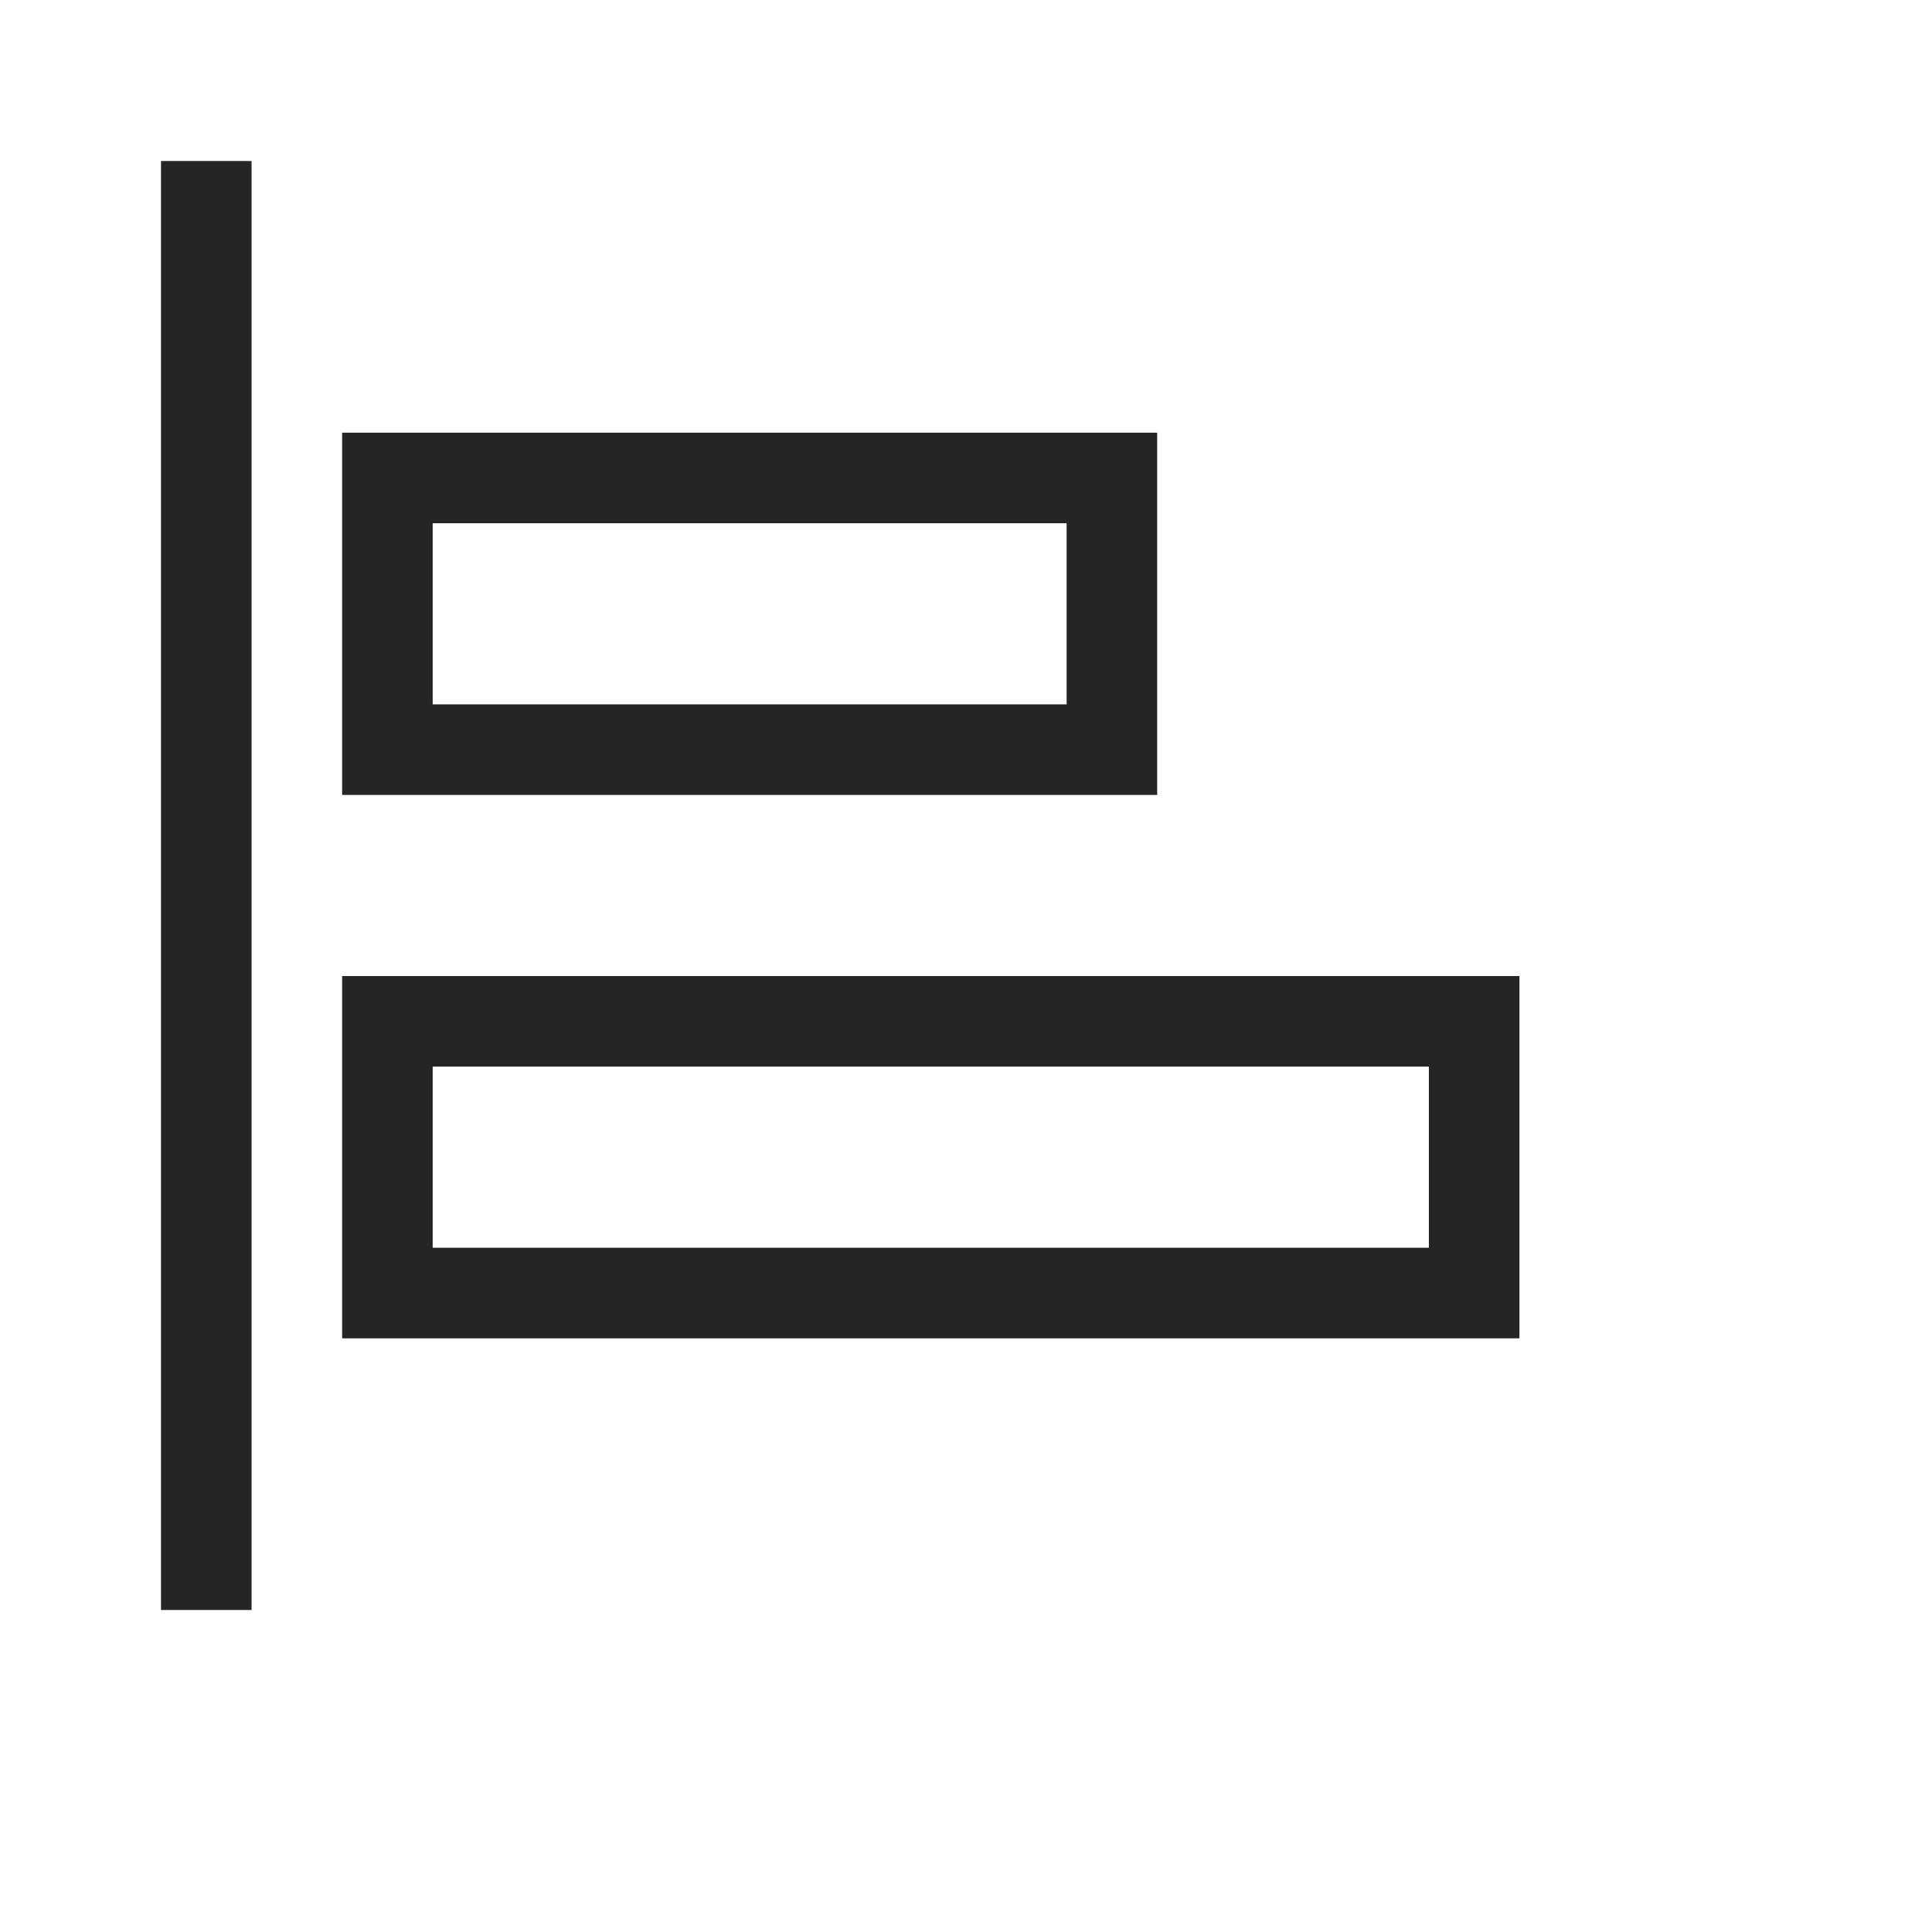 <svg width="32" height="32" viewBox="0 0 17 18" fill="none" xmlns="http://www.w3.org/2000/svg">
    <path
        transform="translate(1, 1.5) scale(0.75)"
        d="M0 0H1.125V18H0V0ZM12.375 7.875H2.25V3.375H12.375V7.875ZM11.25 4.5H3.375V6.75H11.25V4.5ZM16.875 10.125V14.625H2.25V10.125H16.875ZM15.75 11.25H3.375V13.5H15.75V11.25Z"
        fill="#252525" />
</svg>
